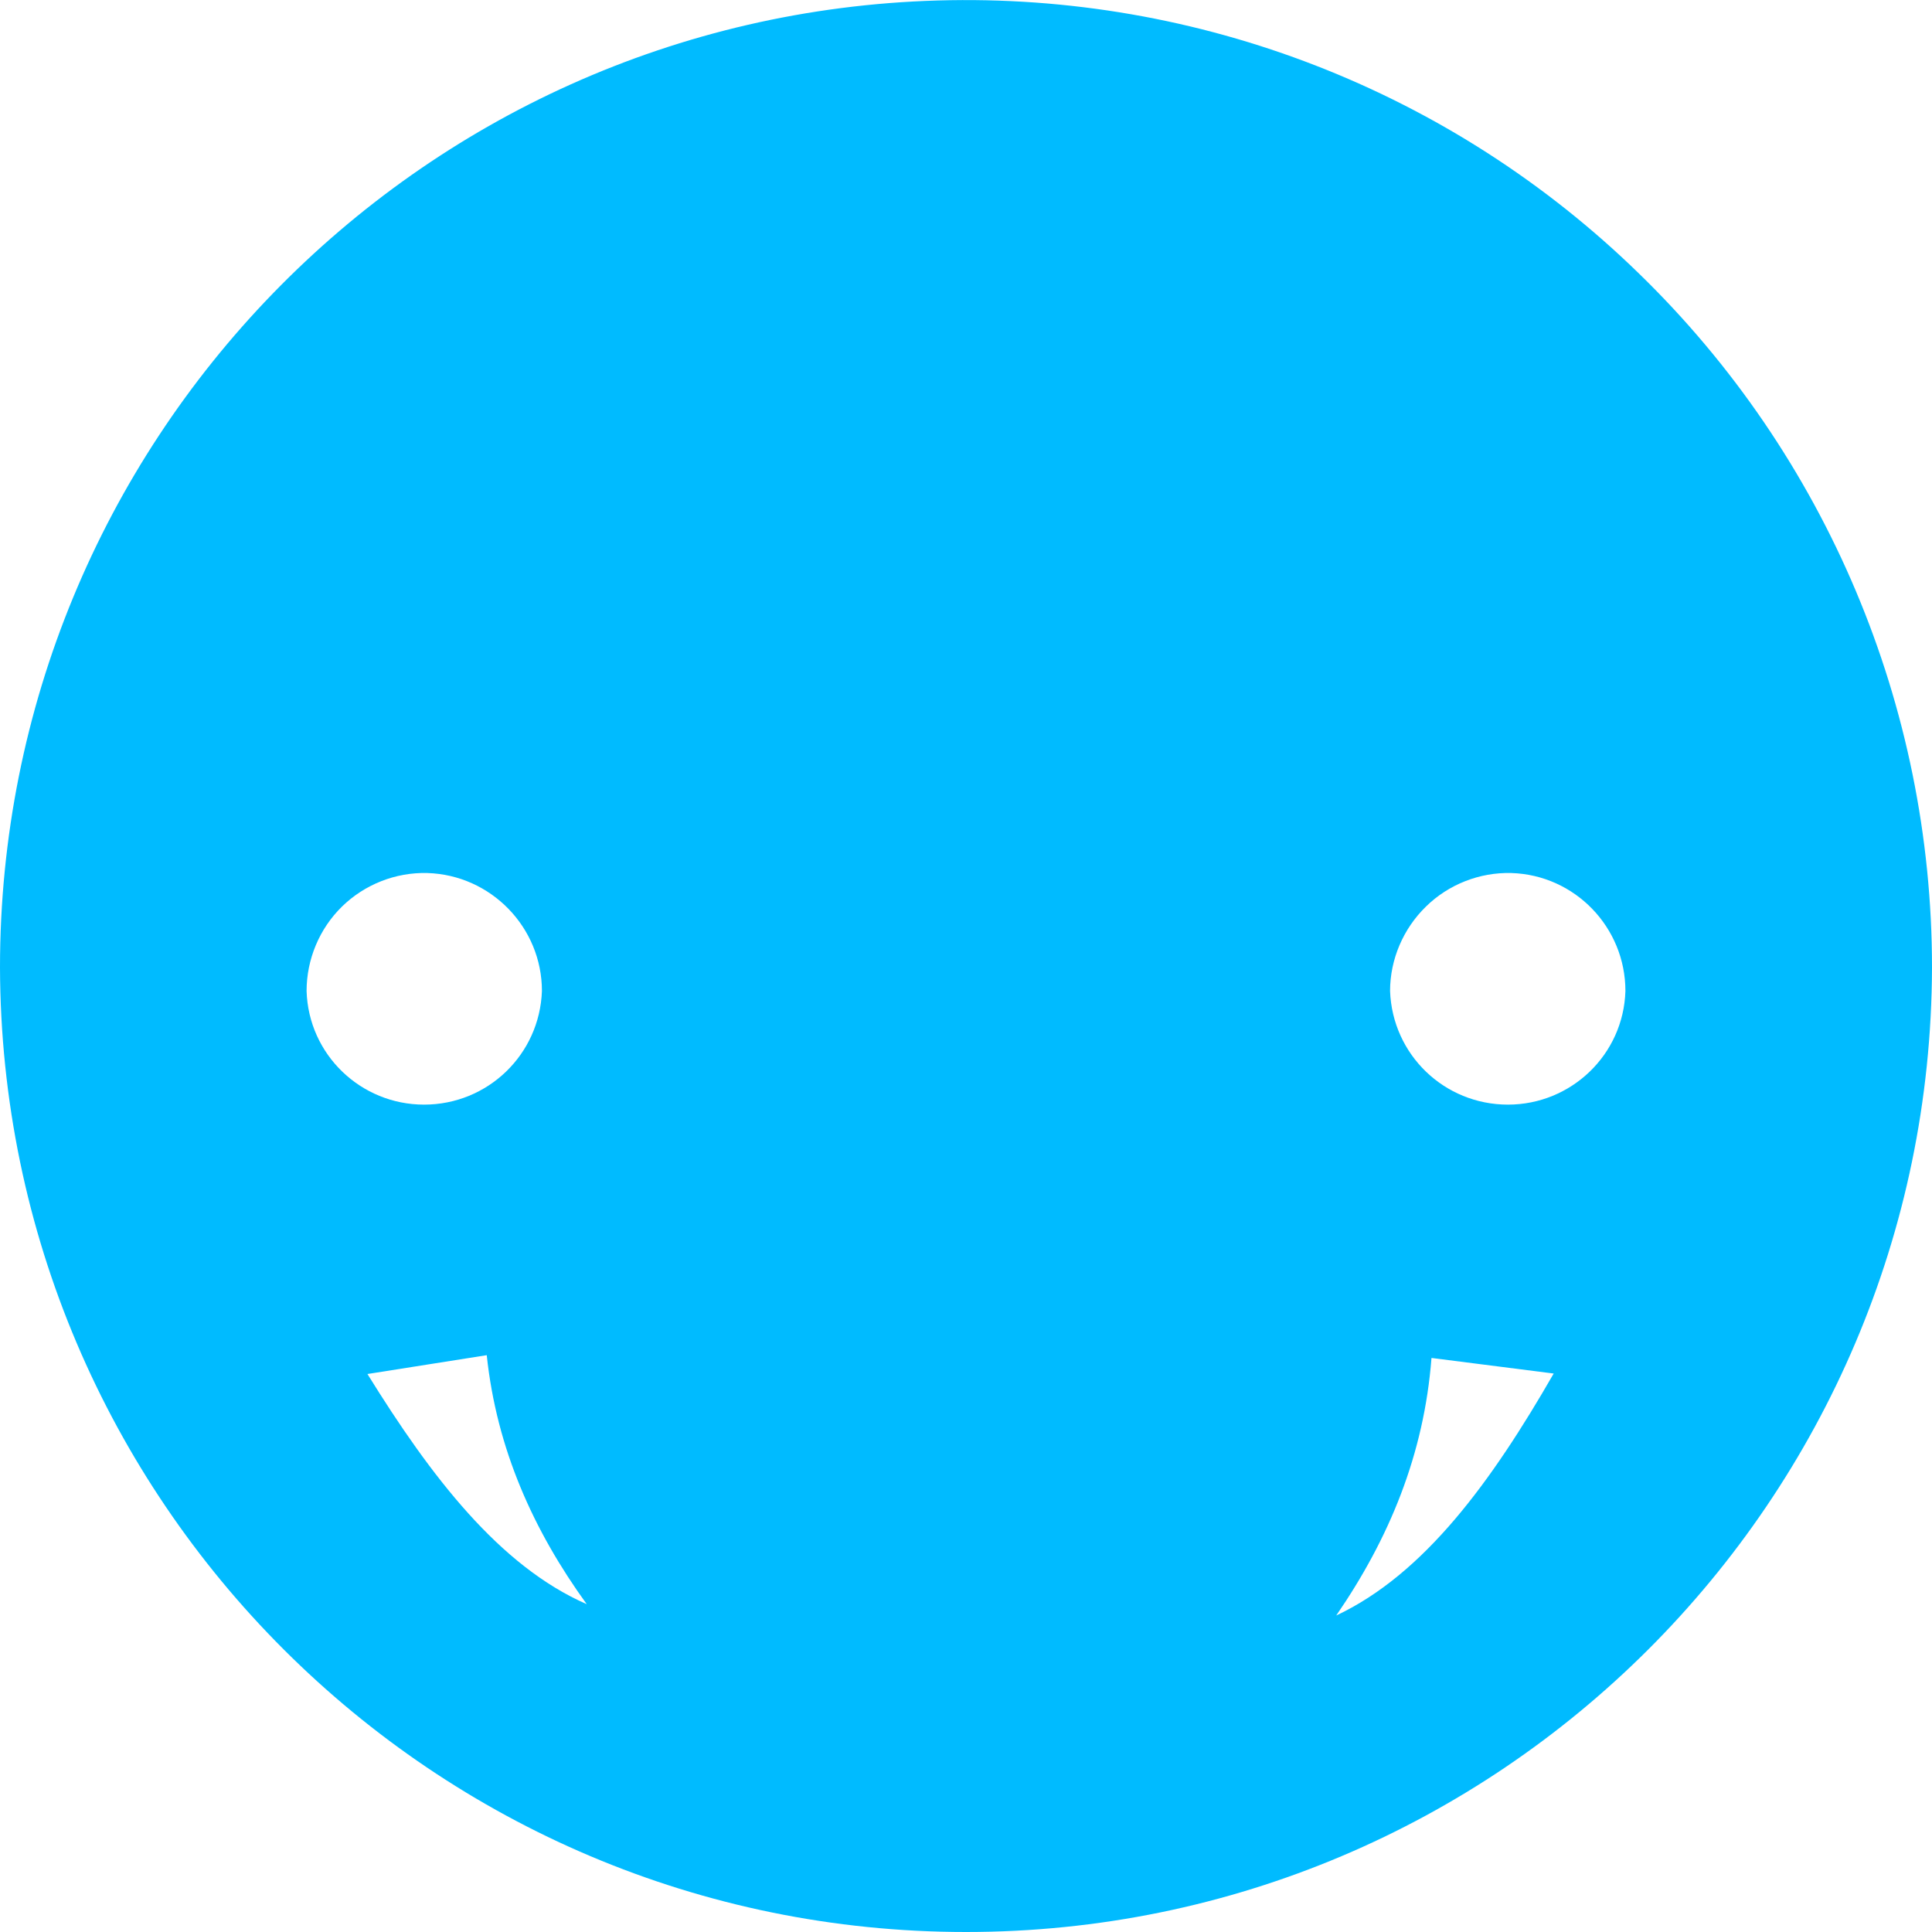 
<svg xmlns="http://www.w3.org/2000/svg" xmlns:xlink="http://www.w3.org/1999/xlink" width="16px" height="16px" viewBox="0 0 16 16" version="1.1">
<g id="surface1">
<path style=" stroke:none;fill-rule:nonzero;fill:#00bbff;fill-opacity:1;" d="M 7.766 0.004 C 3.441 0.129 0 3.676 0 8.012 C 0.012 12.426 3.59 16 8 16 C 12.41 16 15.988 12.426 16 8.012 C 16 5.848 15.125 3.773 13.574 2.266 C 12.023 0.754 9.93 -0.059 7.766 0.004 Z M 3.539 7.23 C 4.066 7.246 4.488 7.68 4.488 8.207 C 4.469 8.734 4.039 9.148 3.512 9.148 C 2.988 9.148 2.555 8.734 2.539 8.207 C 2.539 7.945 2.645 7.691 2.832 7.508 C 3.02 7.324 3.277 7.223 3.539 7.23 Z M 12.516 7.23 C 13.043 7.246 13.461 7.68 13.461 8.207 C 13.445 8.734 13.012 9.148 12.488 9.148 C 11.961 9.148 11.531 8.734 11.512 8.207 C 11.512 7.945 11.621 7.691 11.809 7.508 C 11.996 7.324 12.254 7.223 12.516 7.23 Z M 4.031 11.223 C 4.113 12 4.418 12.676 4.859 13.285 C 4.137 12.969 3.57 12.23 3.043 11.379 Z M 11.855 11.246 L 12.867 11.375 C 12.355 12.266 11.797 13.035 11.066 13.379 C 11.504 12.742 11.793 12.047 11.855 11.246 Z M 11.855 11.246 "/>
</g>
</svg>
